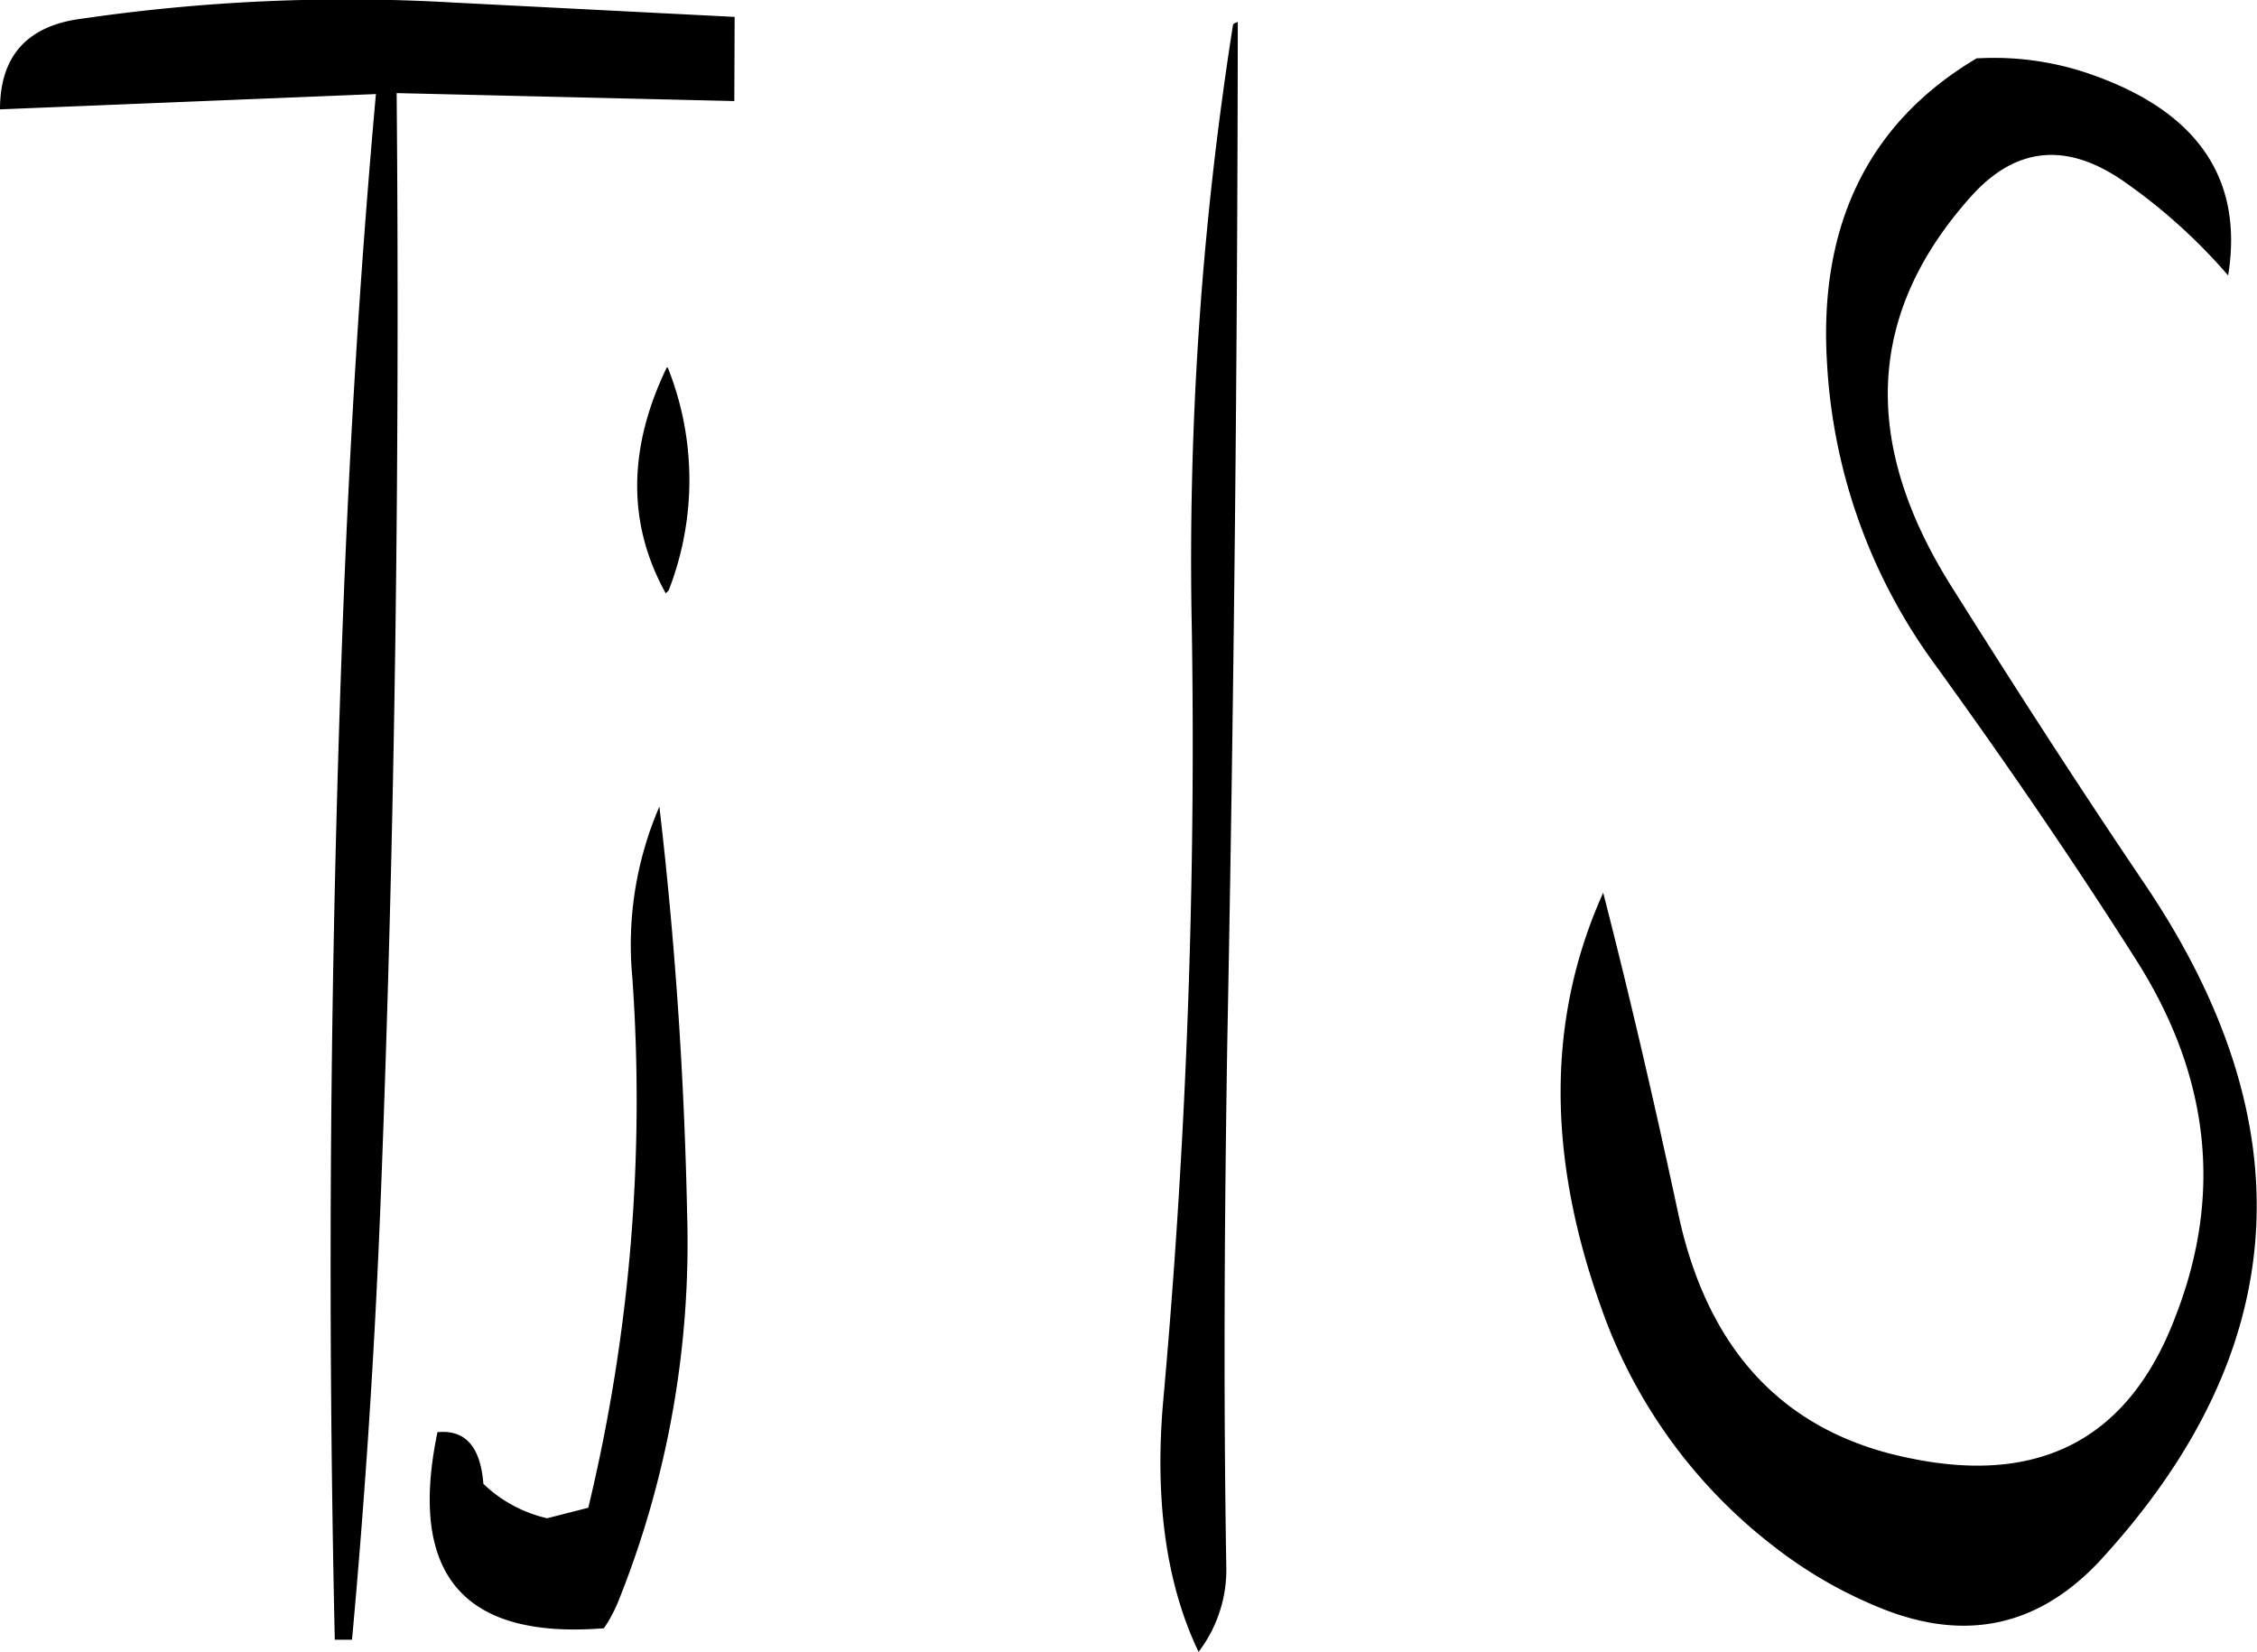 <svg id="Layer_1" data-name="Layer 1" xmlns="http://www.w3.org/2000/svg" viewBox="0 0 283.14 207.24"><defs><style>.cls-1{fill-rule:evenodd;}</style></defs><path class="cls-1" d="M232.8,316a218.38,218.38,0,0,1-5.52,66.6l-5.16,1.32a17,17,0,0,1-8-4.32q-.54-7-5.76-6.48c-3.72,17.88,3.24,26,20.88,24.6a18.11,18.11,0,0,0,1.8-3.36,120.68,120.68,0,0,0,8.64-48.6c-.36-17.64-1.56-34.68-3.48-51.12A43.66,43.66,0,0,0,232.8,316Zm4.44-76.44h-.12c-4.92,10.2-4.92,19.68-.12,28.32l.36-.36A38.13,38.13,0,0,0,237.24,239.52Zm70.92-43a431.84,431.84,0,0,0-5.16,76.2,918.66,918.66,0,0,1-3.6,96.48c-1.08,12.36.36,22.92,4.44,31.44a16.92,16.92,0,0,0,3.48-10.56c-.36-21.36-.24-43.32.12-65.76Q308.7,259,308.76,196.2C308.4,196.32,308.16,196.44,308.16,196.56Zm-62.52-1-35.28-1.8a230.11,230.11,0,0,0-46.44,2c-7,.84-10.44,4.68-10.44,11.4l47.16-1.92c-1.92,21.24-3.24,42.72-4.08,64.2q-2.52,65.34-1.08,129.72h2.16c1.68-18.36,2.88-36.84,3.6-55.32,1.8-46.2,2.4-92.52,2-138.72l42.36,1Zm155.88,5.16c-13.56,8-19.92,20.88-18.84,38.28a70.48,70.48,0,0,0,13.68,38c8.76,12.12,17.16,24.36,25.08,36.84q13.86,21.78,5,44.64c-5.76,15.36-16.92,21.36-33.48,17.88C377.4,373.2,367.8,363,364.08,346c-3-14-6.12-27.48-9.48-40.56-7.08,15.72-7.08,33-.24,52.08A64.83,64.83,0,0,0,376.2,387.6a55.59,55.59,0,0,0,13.44,7.68q15.84,6.3,27.36-6.12,36.18-39.42,5.52-84.84c-8.28-12.24-16.32-24.72-24.24-37.32-11.4-18.12-10.56-34.32,2.4-48.84,5.76-6.48,12.36-7,19.8-1.56A70.08,70.08,0,0,1,433,228c1.92-11.88-3.6-20.28-16.56-25A36.86,36.86,0,0,0,401.52,200.76Z" transform="translate(-153.48 -193.44)"/></svg>
